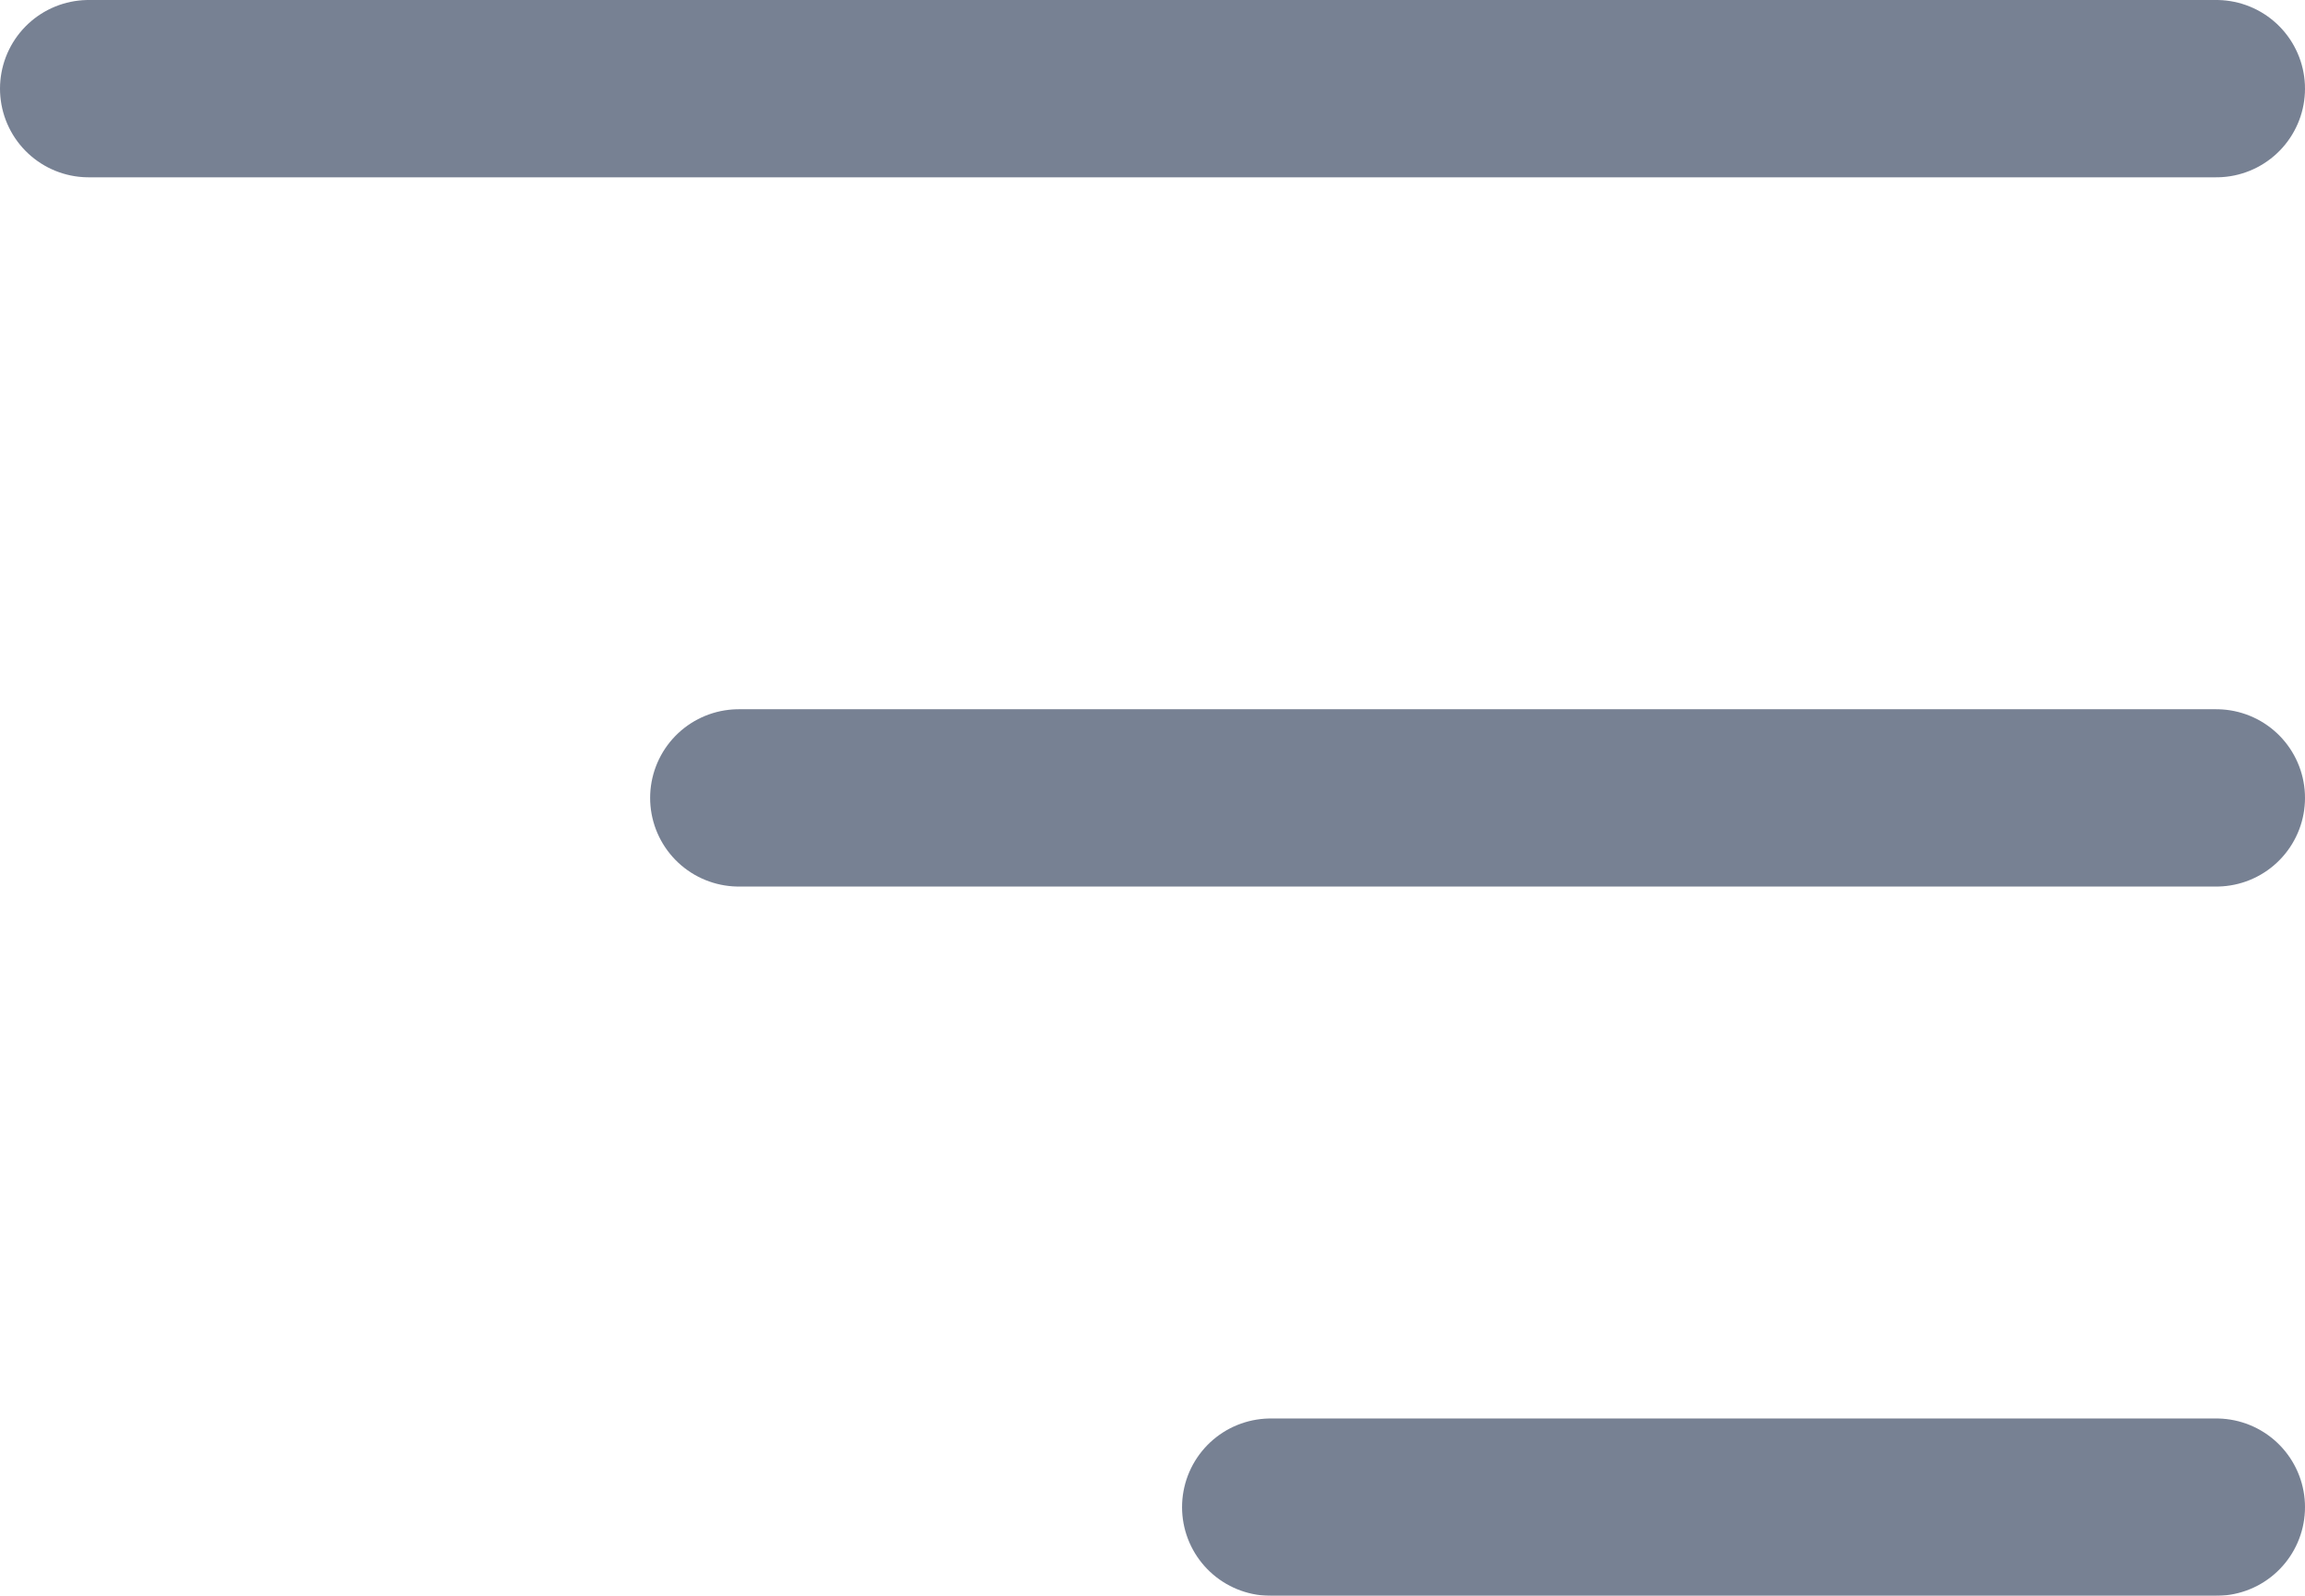 <svg xmlns="http://www.w3.org/2000/svg" width="19.5" height="13.5" viewBox="0 0 19.5 13.5">
  <g id="Level_1" data-name="Level 1" transform="translate(-1522.66 -193.917)" opacity="0.78">
    <path id="Path_592" data-name="Path 592" d="M8,18H20.5" transform="translate(1520.91 182.667)" fill="none" stroke="#515d75" stroke-linecap="round" stroke-linejoin="round" stroke-width="1.5"/>
    <path id="Path_593" data-name="Path 593" d="M4.5,9h18" transform="translate(1518.91 185.667)" fill="none" stroke="#515d75" stroke-linecap="round" stroke-linejoin="round" stroke-width="1.5"/>
    <path id="Path_594" data-name="Path 594" d="M4.5,27h8" transform="translate(1528.91 179.667)" fill="none" stroke="#515d75" stroke-linecap="round" stroke-linejoin="round" stroke-width="1.5"/>
  </g>
</svg>
